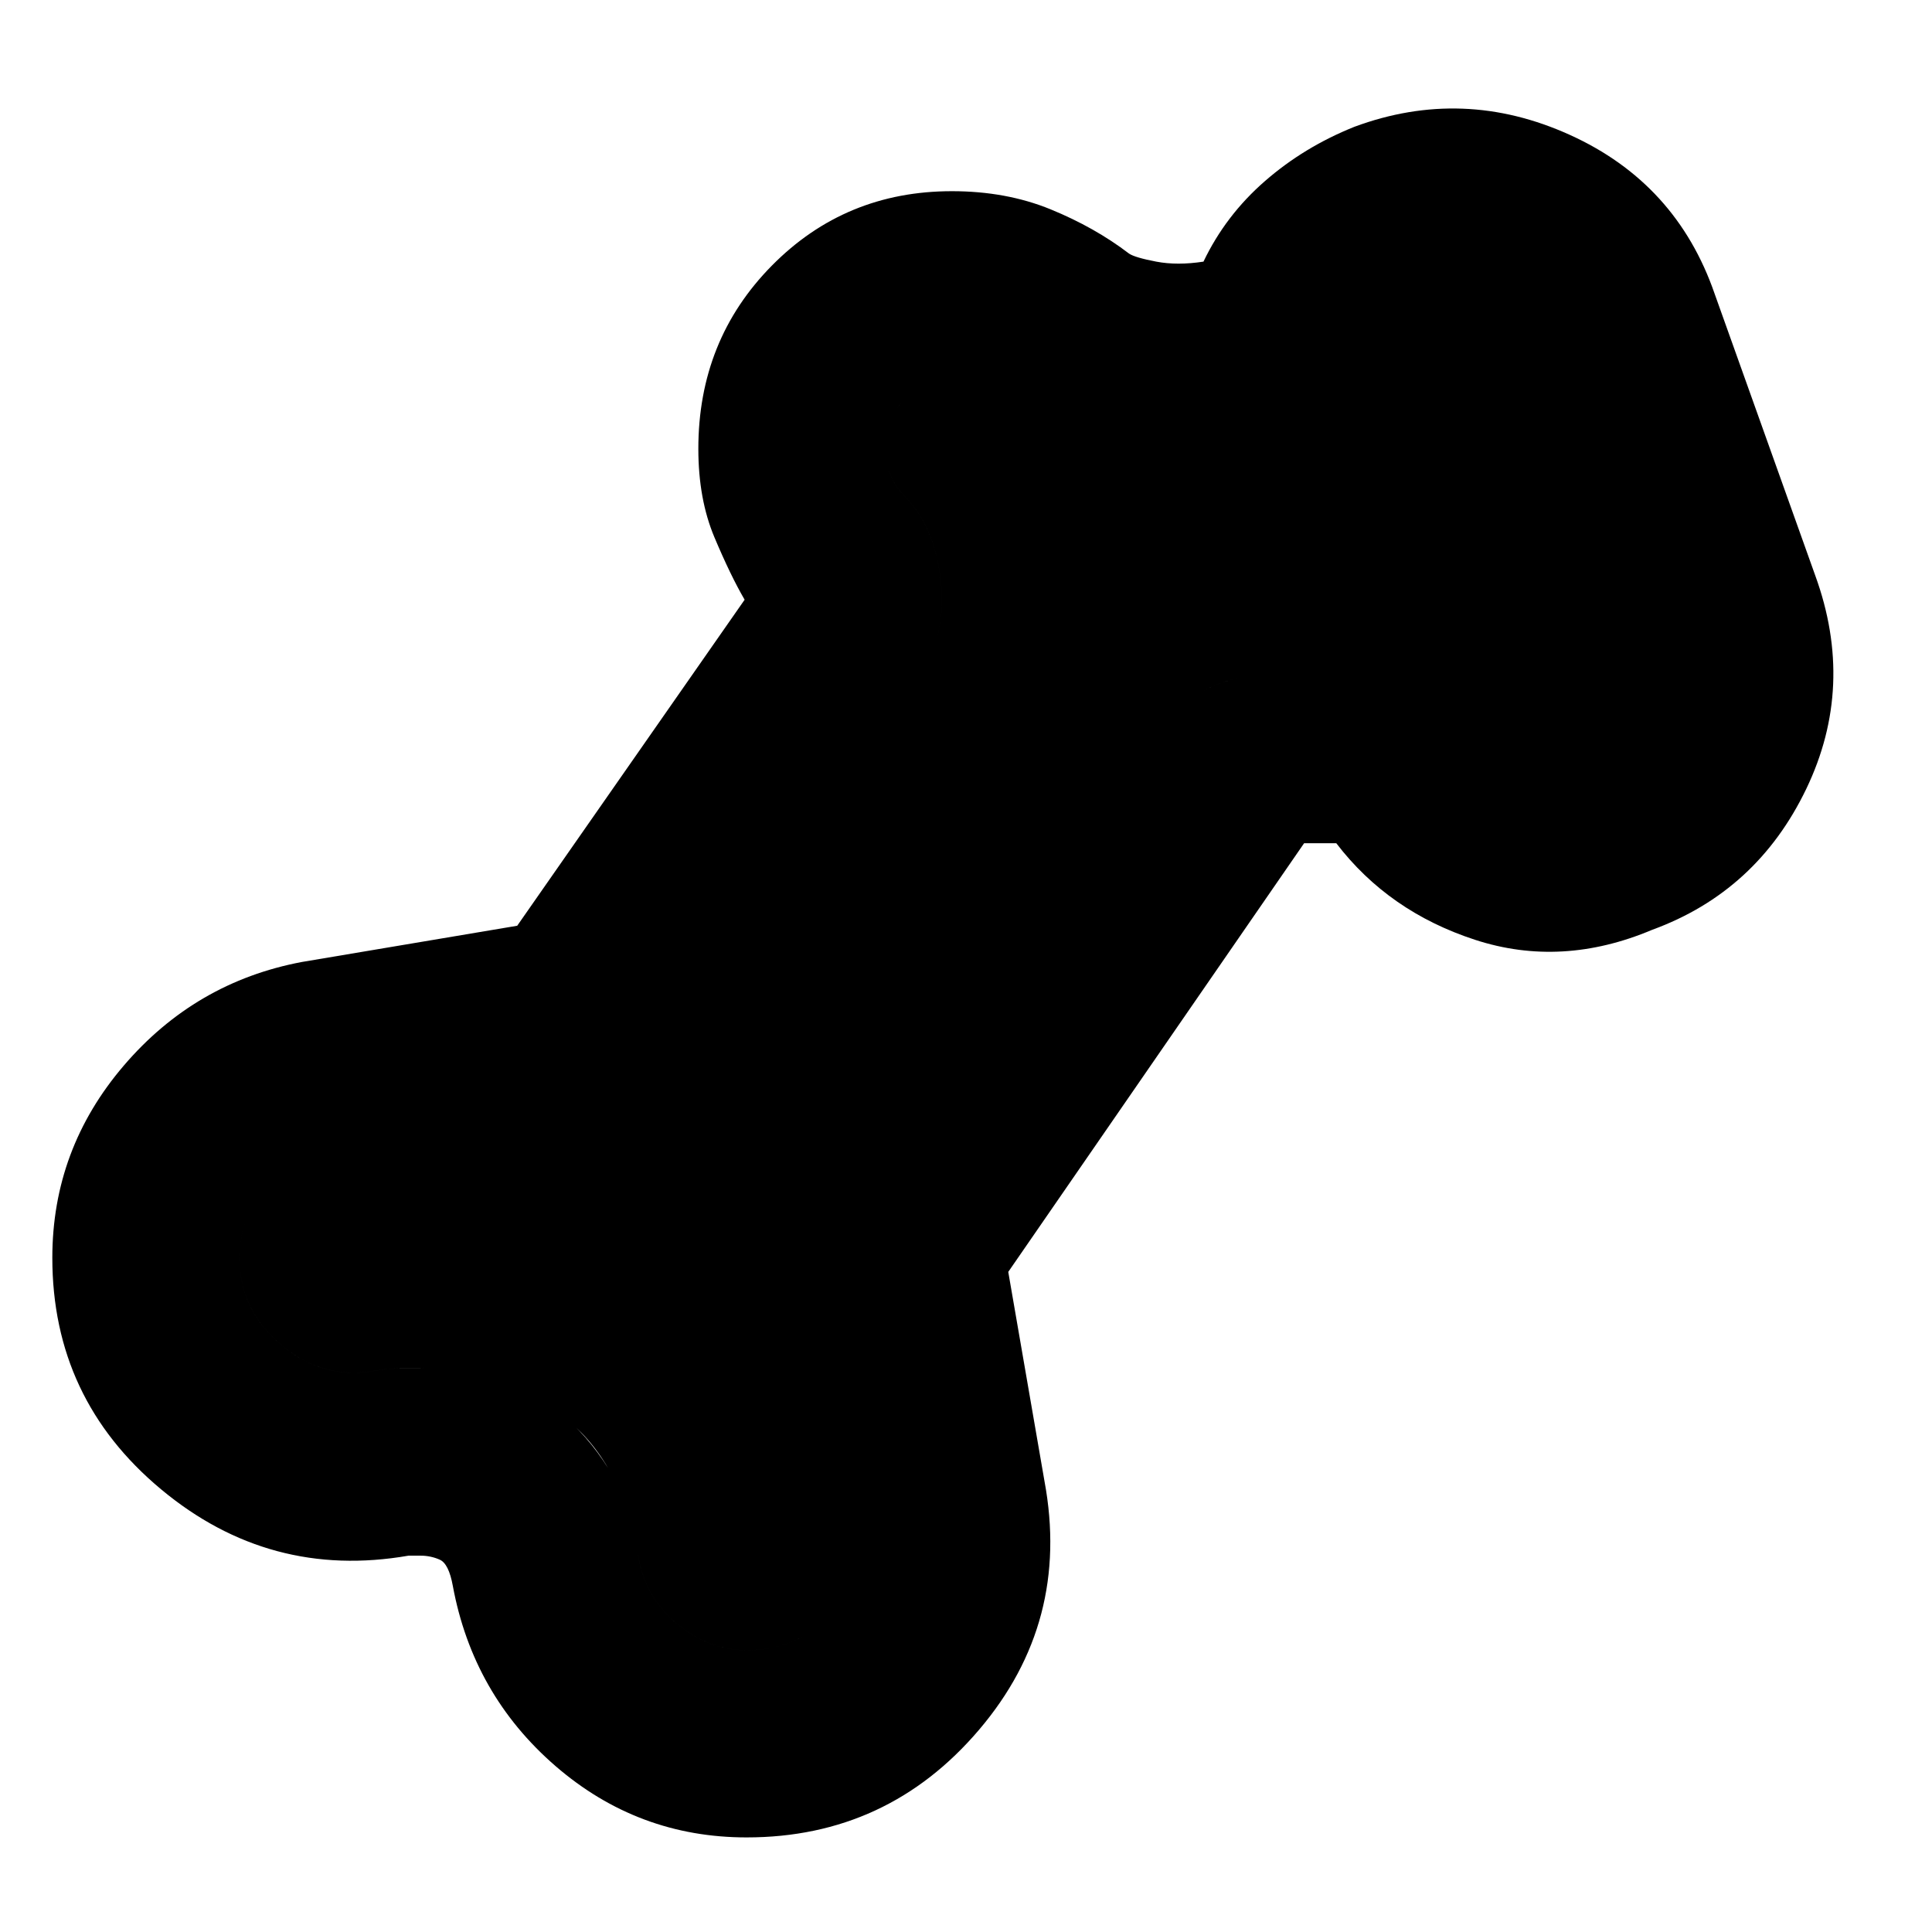 <svg xmlns="http://www.w3.org/2000/svg" height="24" width="24"><path d="M9.275 22.825q-1.35 0-2.375-.887-1.025-.888-1.275-2.238-.05-.275-.162-.325-.113-.05-.238-.05h-.15Q3.35 19.625 2 18.5T.65 15.625q0-1.35.888-2.388.887-1.037 2.212-1.287l2.675-.45L9.25 7.45q-.175-.3-.375-.775-.2-.475-.2-1.1 0-1.35.913-2.275.912-.925 2.237-.925.675 0 1.225.225t.975.55q.075.05.338.1.262.05.587 0 .275-.575.763-1 .487-.425 1.112-.675 1.35-.5 2.675.1 1.325.6 1.8 1.975l1.25 3.5q.5 1.375-.112 2.65-.613 1.275-1.913 1.75-1.125.475-2.2.125-1.075-.35-1.725-1.2h-.4L12.525 15.8l.45 2.6q.325 1.75-.812 3.087-1.138 1.338-2.888 1.338Zm0-2.325q.675 0 1.113-.512.437-.513.312-1.188l-.55-2.95q-.025-.275.038-.575.062-.3.212-.55l3.925-5.55q.2-.325.463-.5.262-.175.587-.25l-1-2.75q-.675-.075-1.087-.288-.413-.212-.663-.362-.2-.175-.387-.238-.188-.062-.413-.062-.35 0-.587.237Q11 5.2 11 5.575q0 .175.062.325.063.15.163.25.25.25.363.6.112.35.112.7 0 .3-.087.562-.088.263-.238.463l-3.25 4.65q-.175.25-.437.4-.263.15-.538.2l-3 .525q-.5.1-.838.488-.337.387-.337.887 0 .65.525 1.087.525.438 1.175.313.15-.025.288-.025h.262q.45 0 .875.125t.825.4q.375.3.637.725.263.425.363 1.05.075.525.475.863.4.337.875.337Zm0 0q-.475 0-.875-.337-.4-.338-.475-.863-.225-1.225-1.013-1.762Q6.125 17 5.225 17h-.262q-.138 0-.288.025-.65.125-1.175-.313-.525-.437-.525-1.087 0-.5.337-.887.338-.388.838-.488l3-.525q.275-.05.538-.2.262-.15.437-.4l3.25-4.65q.15-.2.238-.463.087-.262.087-.562 0-.35-.112-.7-.113-.35-.363-.6-.1-.1-.163-.25Q11 5.75 11 5.575q0-.375.238-.613.237-.237.587-.237.225 0 .413.062.187.063.387.238.25.15.663.362.412.213 1.087.288l1 2.75q-.325.075-.587.25-.263.175-.463.5l-3.925 5.55q-.15.25-.212.55-.063.3-.038.575l.55 2.95q.125.675-.312 1.188-.438.512-1.113.512Z"/></svg>